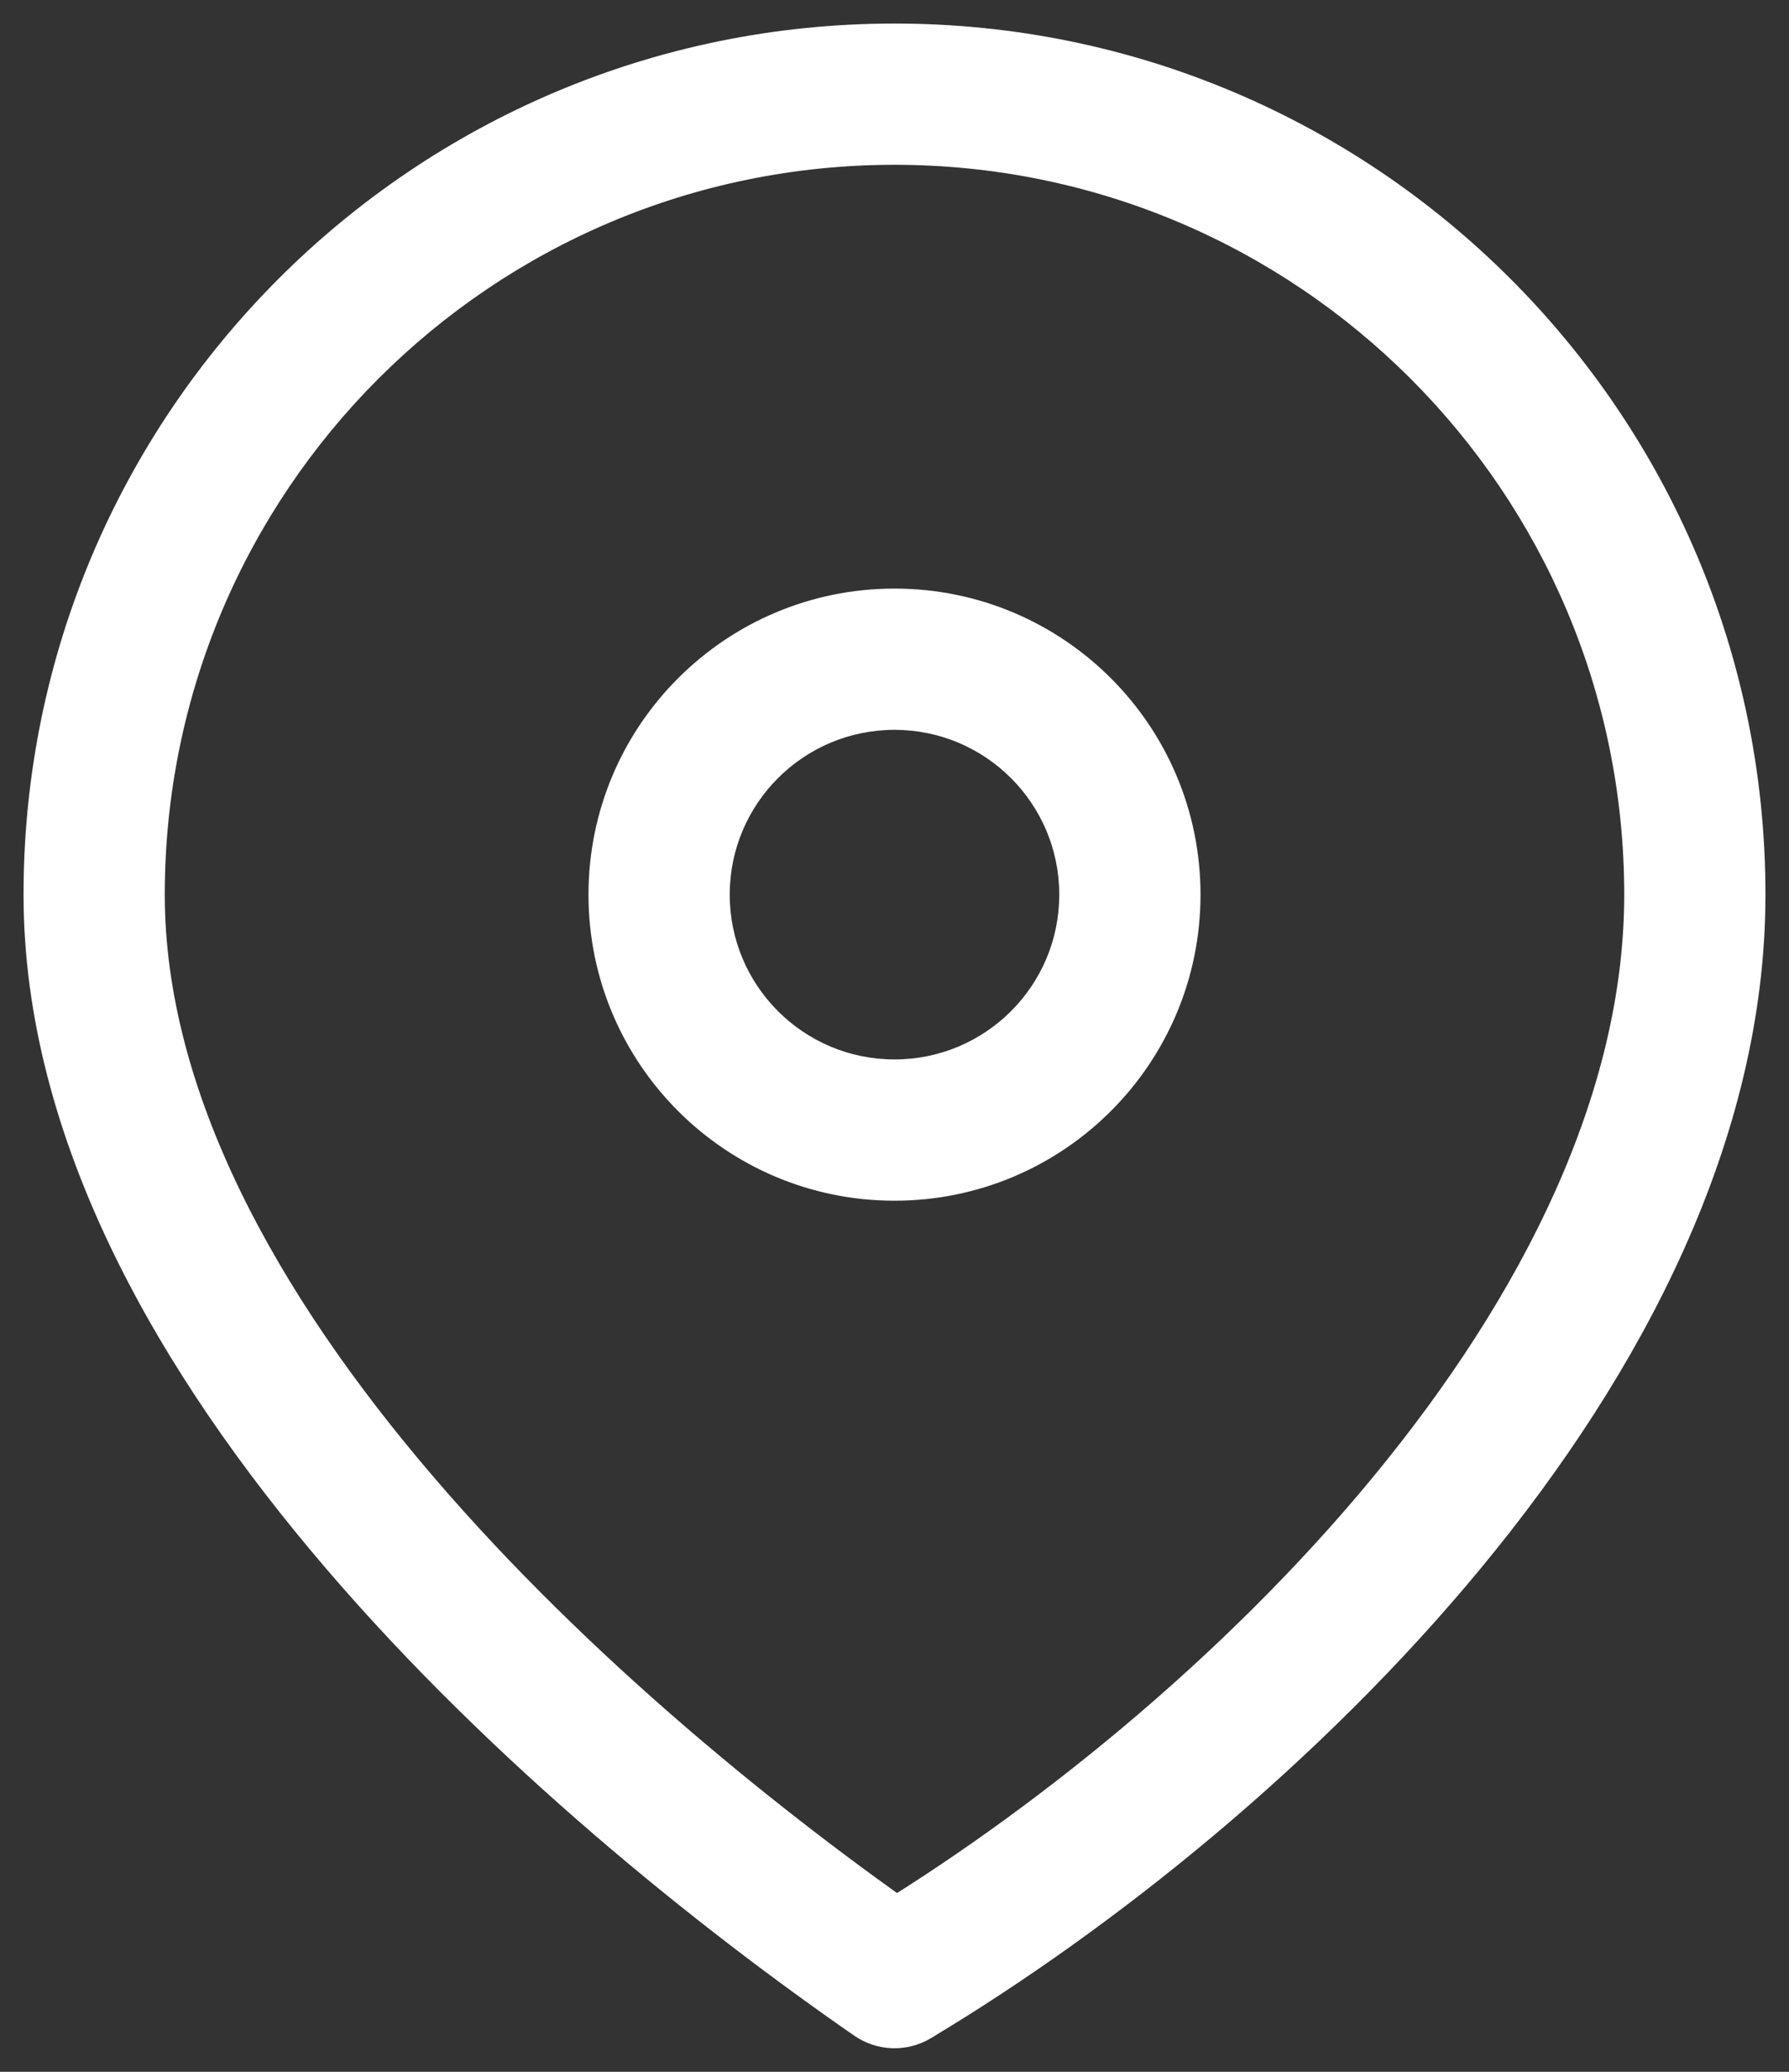 <svg width="38" height="44" viewBox="0 0 38 44" fill="none" xmlns="http://www.w3.org/2000/svg">
<rect x="0" y="0" width="38" height="44" fill="#333333" stroke="none"/>
<path d="M19 42L18.146 43.233C18.631 43.569 19.267 43.589 19.772 43.286L19 42ZM34.5 19C34.5 23.2 32.361 27.494 29.156 31.379C25.967 35.243 21.854 38.538 18.228 40.714L19.772 43.286C23.646 40.962 28.033 37.452 31.469 33.288C34.889 29.145 37.5 24.189 37.5 19H34.5ZM19.854 40.767C16.667 38.561 12.528 35.241 9.202 31.358C5.846 27.439 3.5 23.158 3.5 19H0.5C0.5 24.231 3.404 29.2 6.923 33.309C10.472 37.453 14.833 40.939 18.146 43.233L19.854 40.767ZM3.5 19C3.5 10.44 10.44 3.5 19 3.5V0.5C8.783 0.5 0.5 8.783 0.5 19H3.5ZM19 3.5C27.56 3.5 34.5 10.44 34.5 19H37.5C37.5 8.783 29.217 0.5 19 0.5V3.5ZM22.5 19C22.5 20.933 20.933 22.5 19 22.5V25.5C22.59 25.5 25.5 22.59 25.5 19H22.5ZM19 22.5C17.067 22.5 15.5 20.933 15.5 19H12.5C12.5 22.59 15.41 25.5 19 25.5V22.5ZM15.5 19C15.5 17.067 17.067 15.5 19 15.5V12.5C15.41 12.5 12.5 15.41 12.5 19H15.5ZM19 15.5C20.933 15.5 22.5 17.067 22.5 19H25.5C25.5 15.41 22.59 12.5 19 12.5V15.5Z" fill="white"/>
</svg>
